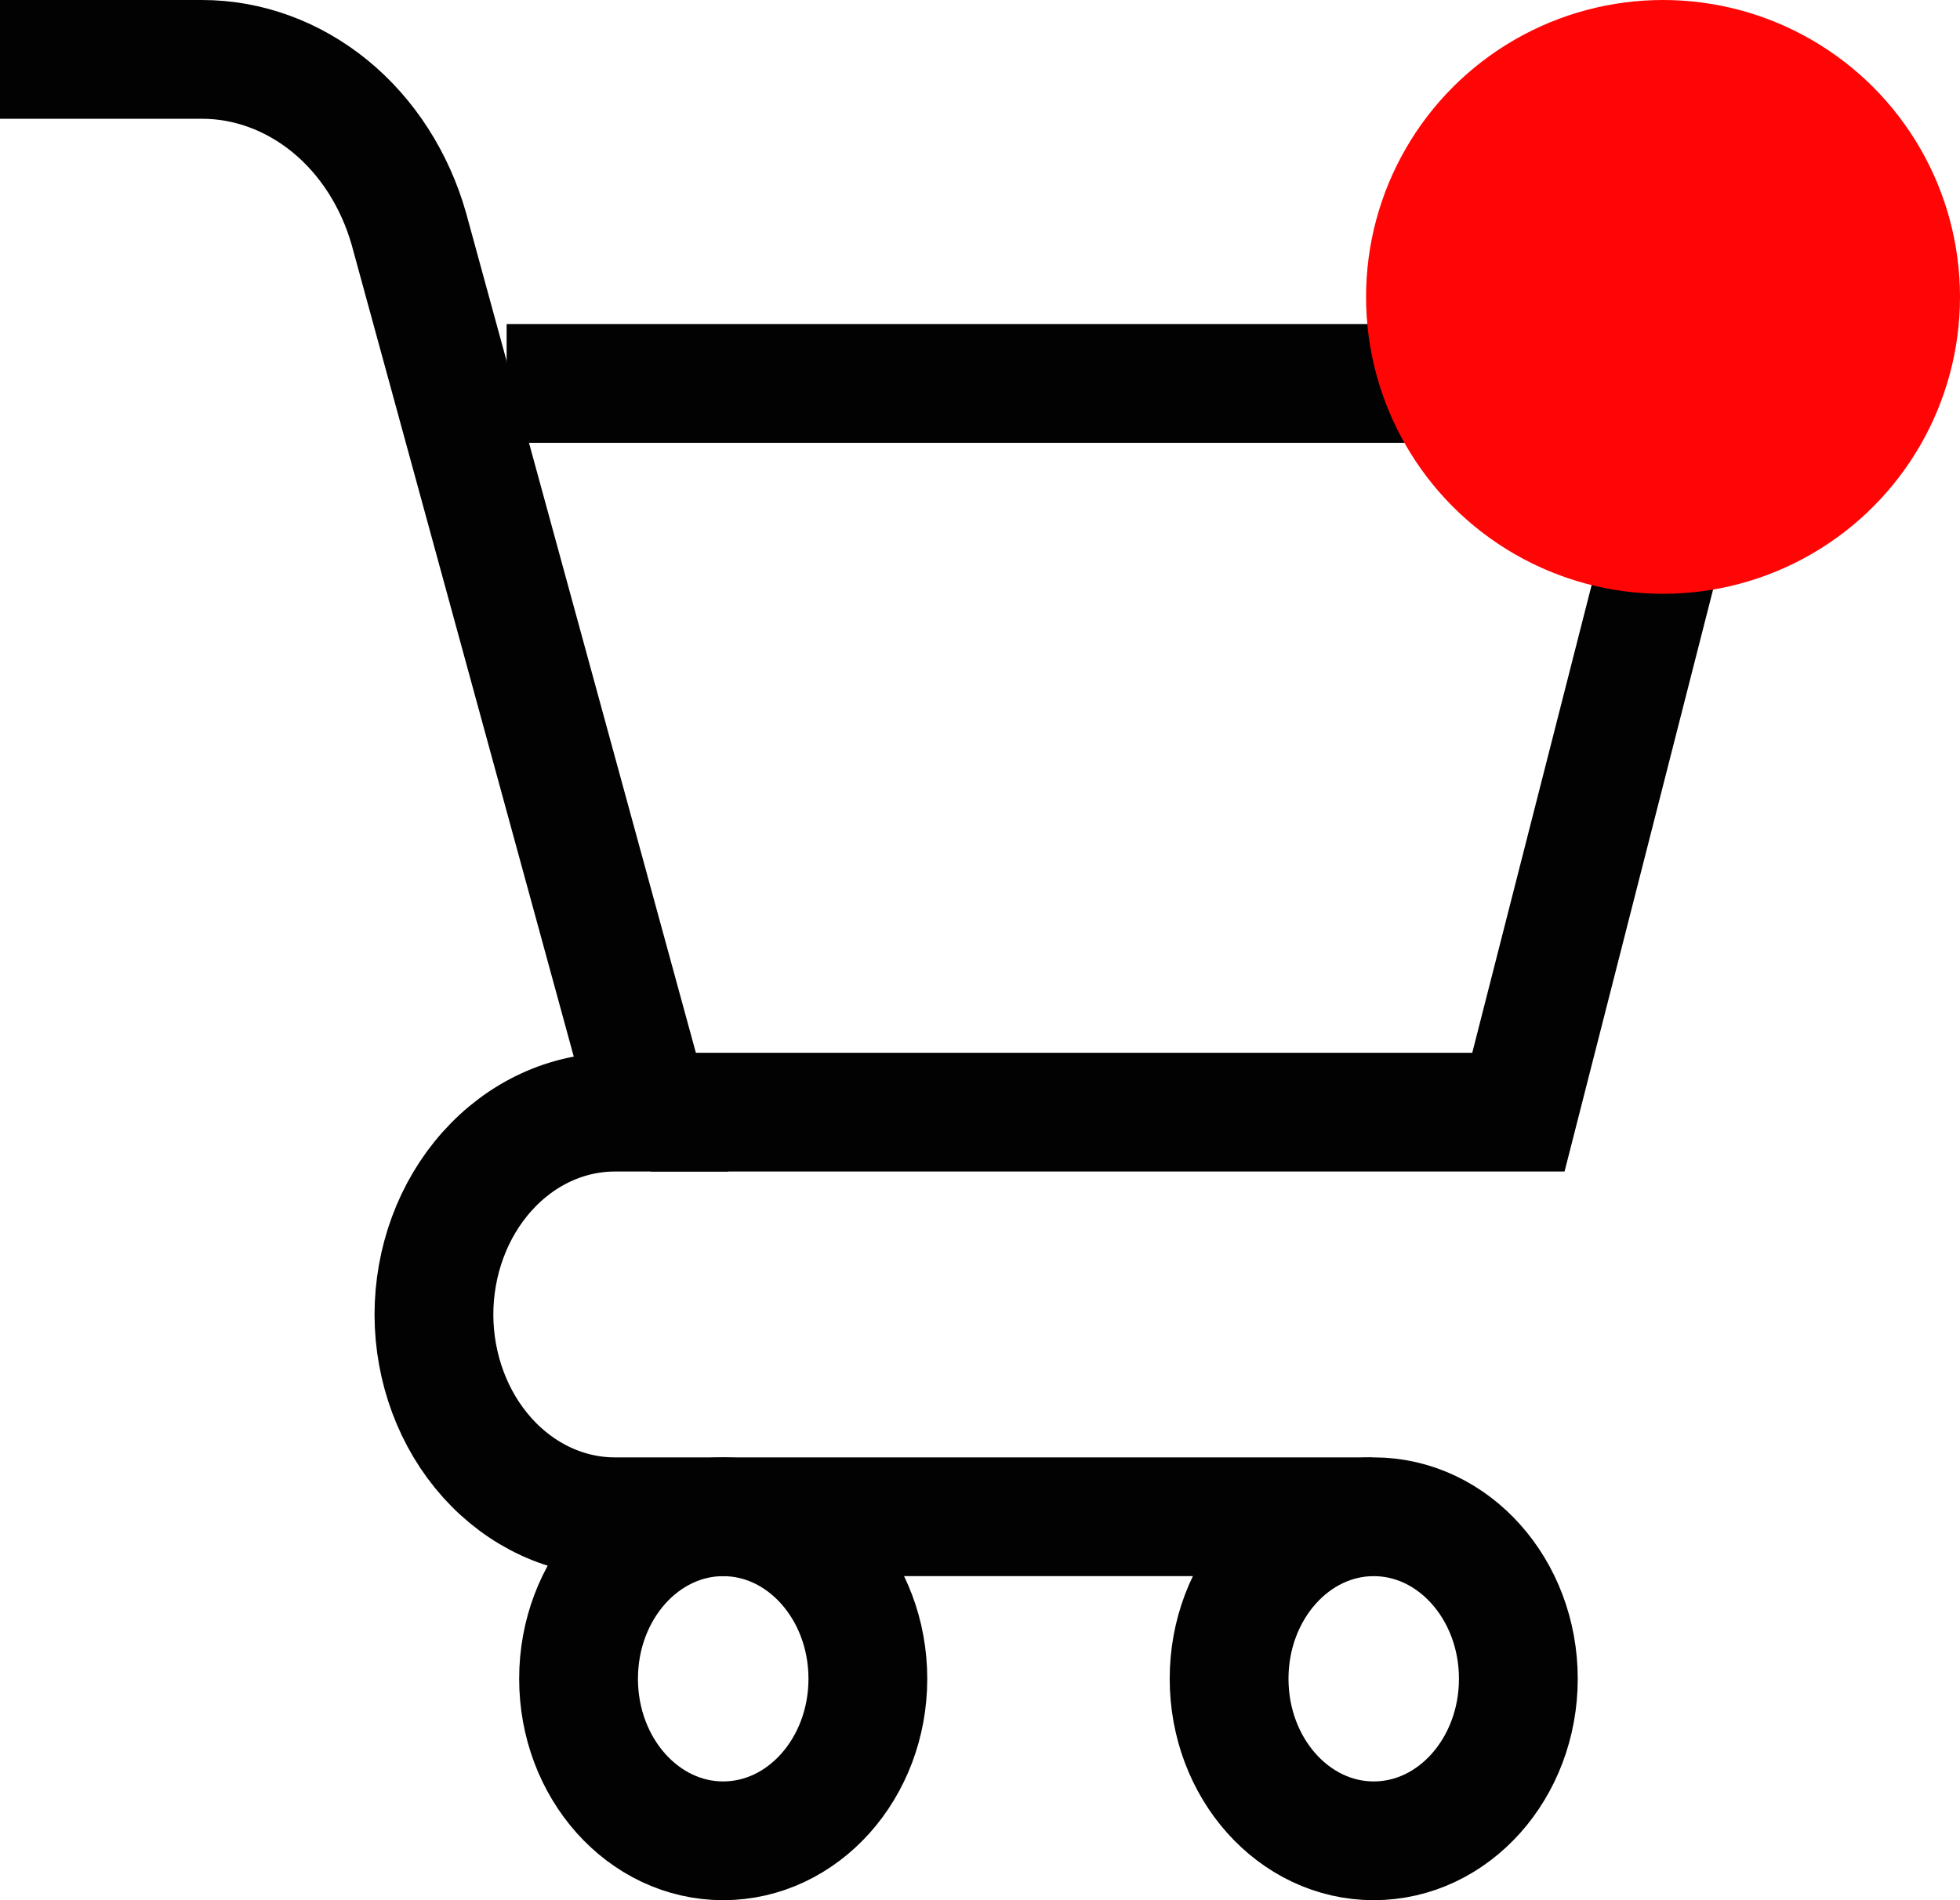 <svg width="33" height="32" viewBox="0 0 33 32" fill="none" xmlns="http://www.w3.org/2000/svg">
<path d="M12.176 31C13.521 31 14.612 29.778 14.612 28.271C14.612 26.765 13.521 25.543 12.176 25.543C10.831 25.543 9.741 26.765 9.741 28.271C9.741 29.778 10.831 31 12.176 31Z" stroke="#020202" stroke-width="2" stroke-miterlimit="10"/>
<path d="M23.129 31C24.474 31 25.564 29.778 25.564 28.271C25.564 26.765 24.474 25.543 23.129 25.543C21.784 25.543 20.694 26.765 20.694 28.271C20.694 29.778 21.784 31 23.129 31Z" stroke="#020202" stroke-width="2" stroke-miterlimit="10"/>
<path d="M0 1H3.392C4.169 0.998 4.927 1.275 5.556 1.788C6.184 2.302 6.649 3.027 6.885 3.857L10.953 18.729H10.353C9.545 18.729 8.77 19.088 8.199 19.729C7.627 20.369 7.306 21.237 7.306 22.143C7.309 23.046 7.632 23.911 8.203 24.548C8.774 25.185 9.547 25.543 10.353 25.543H23.104" stroke="#020202" stroke-width="2" stroke-miterlimit="10"/>
<path d="M8.53 6.457H28V9.186L25.565 18.729H10.953" stroke="#020202" stroke-width="2" stroke-miterlimit="10"/>
<circle cx="28" cy="5" r="5" fill="#FF0505"/>
</svg>
